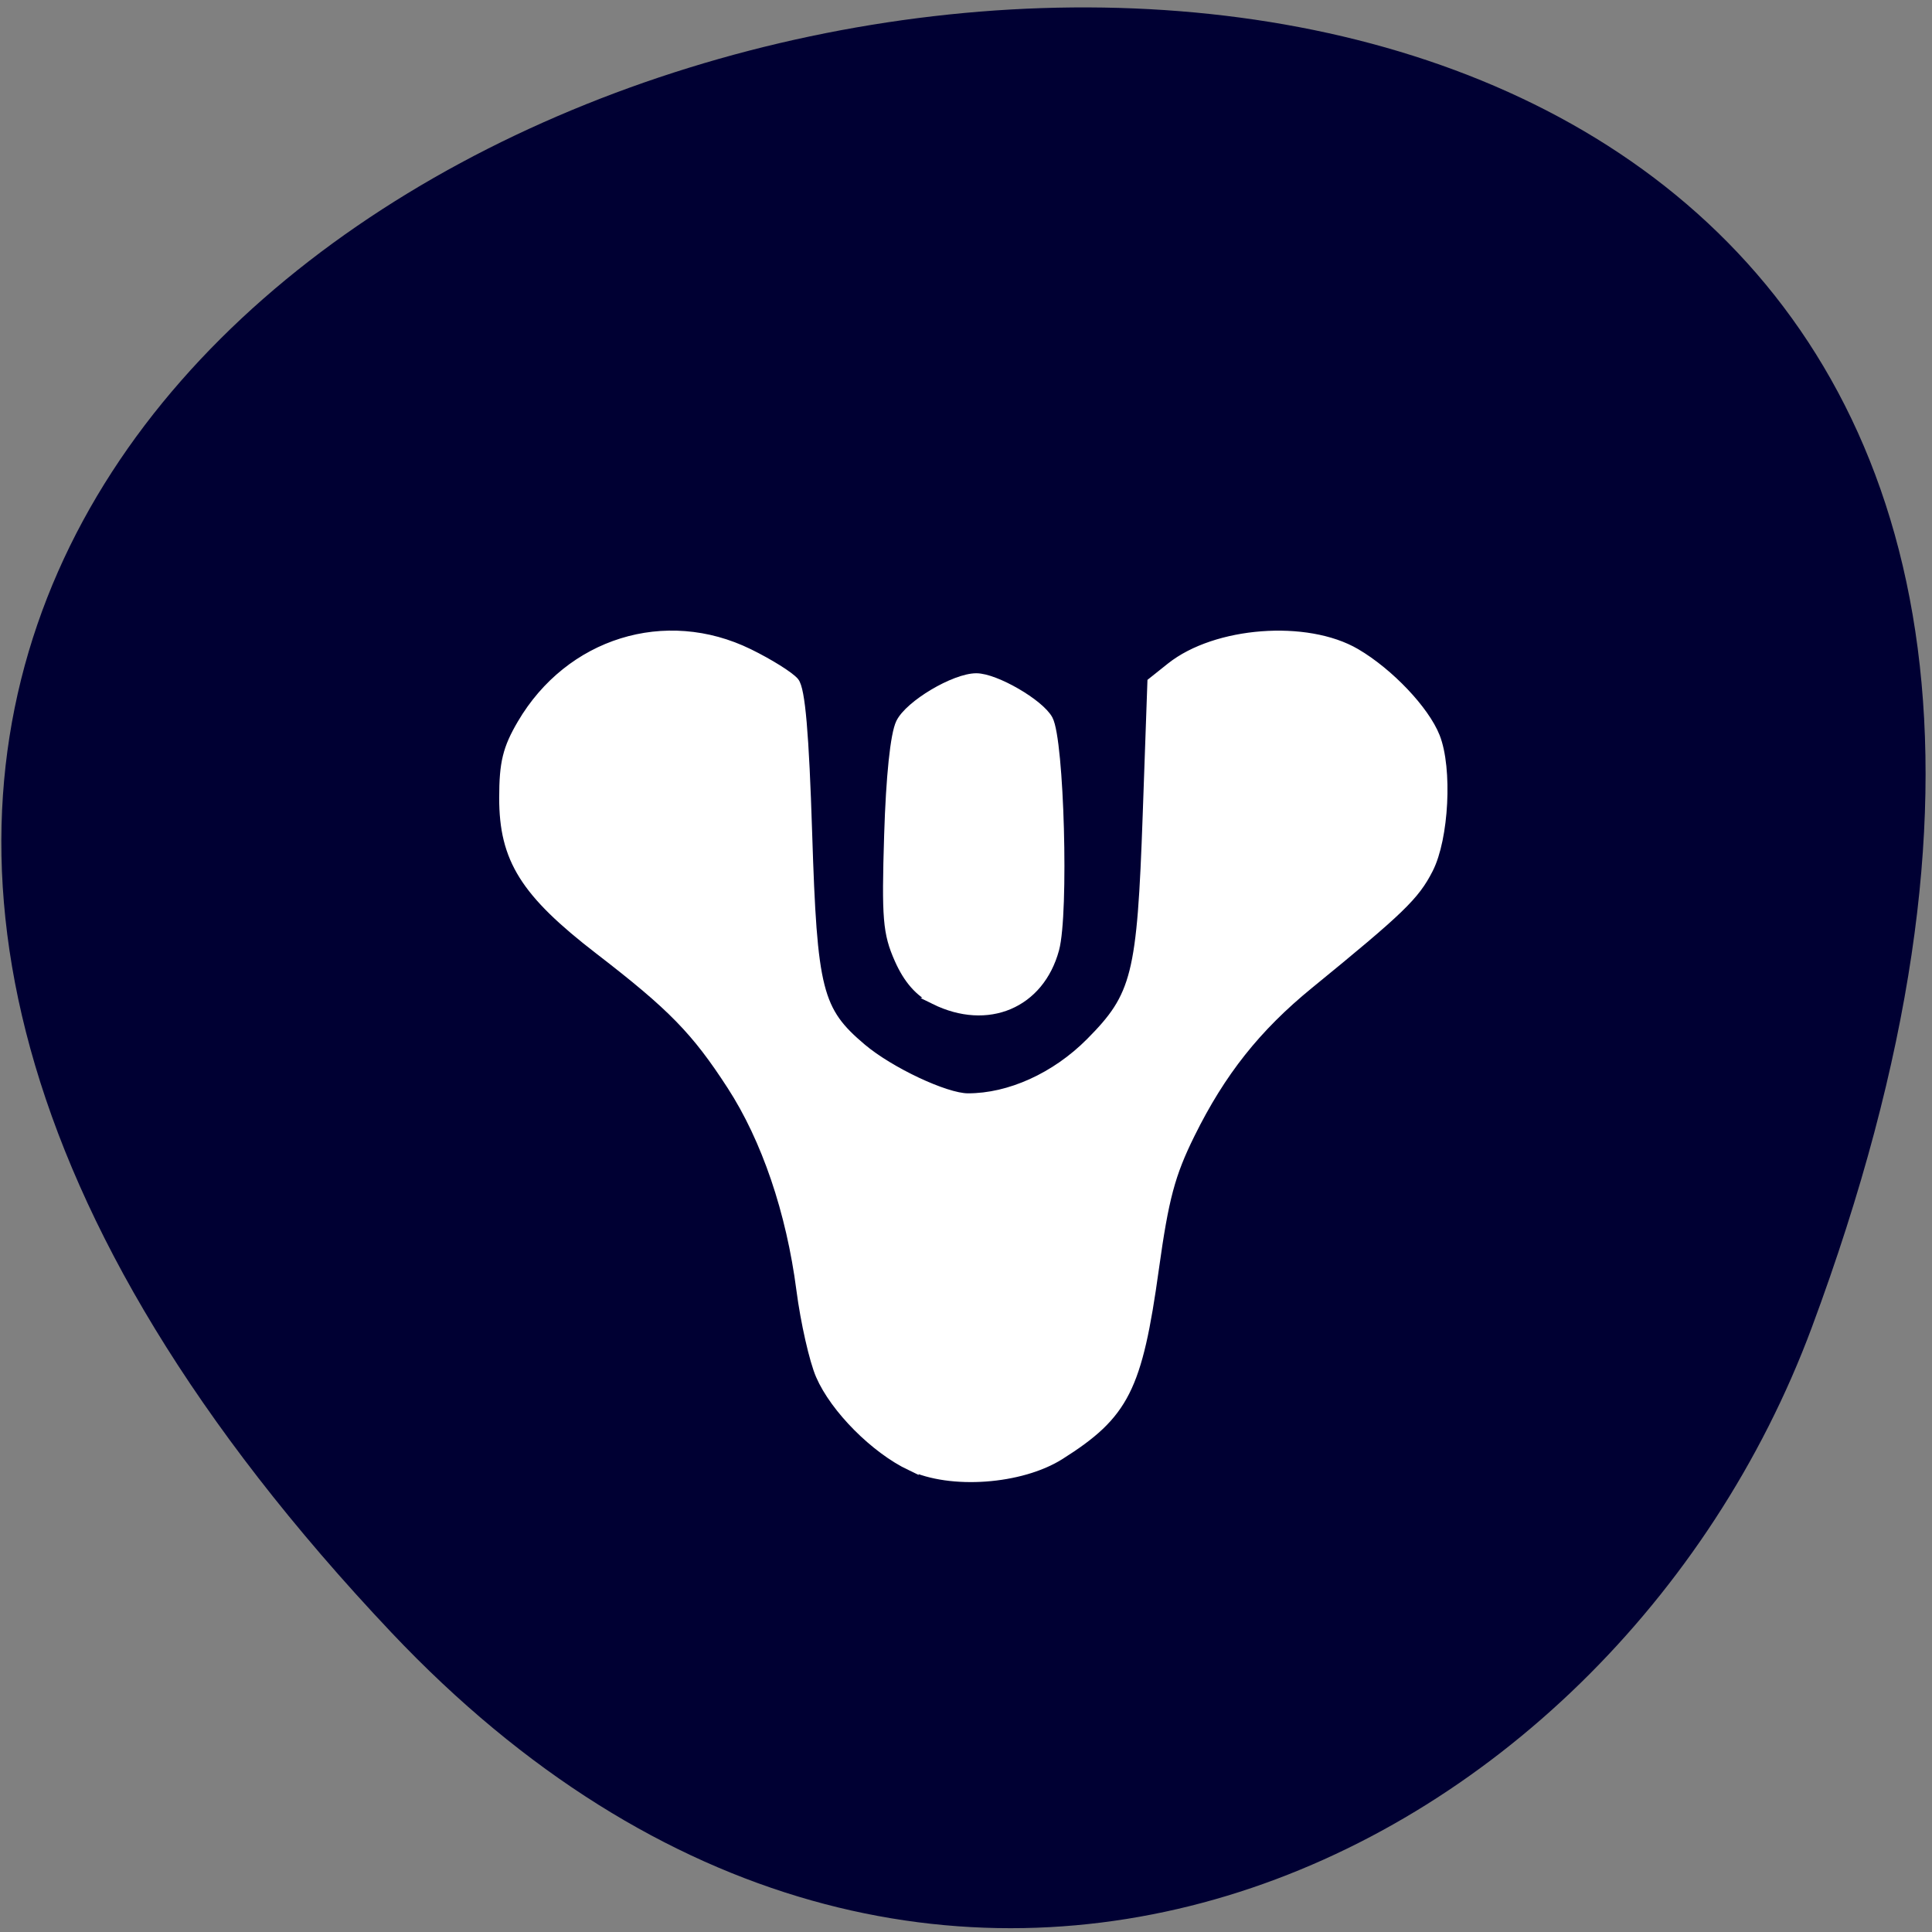 <svg xmlns="http://www.w3.org/2000/svg" viewBox="0 0 256 256"><rect x="0" y="0" width="256" height="256" fill="#808080" stroke="none"/><defs><clipPath><path d="m -24 13 c 0 1.105 -0.672 2 -1.5 2 -0.828 0 -1.5 -0.895 -1.5 -2 0 -1.105 0.672 -2 1.5 -2 0.828 0 1.5 0.895 1.5 2 z" transform="matrix(15.333 0 0 11.5 415 -125.5)"/></clipPath></defs><g fill="#003"><path d="M 204.11,26.52 C 415.06,211.44 -92.34,398.44 15.15,97.13 41.92,22.09 132.75,-36.04 204.11,26.52" transform="matrix(-0.996 -0.165 0 -1.014 255.16 276.89)" fill="#003"/></g><g fill="#fff" stroke="#fff" stroke-width="1.213"><path d="m 120.66 194.26 c -4.718 -2.248 -10.05 -7.602 -11.965 -12.03 -0.858 -1.978 -2.01 -7.07 -2.562 -11.31 -1.346 -10.375 -4.617 -19.997 -9.206 -27.08 -4.73 -7.302 -7.844 -10.492 -17.511 -17.941 -9.879 -7.612 -12.671 -12.06 -12.665 -20.18 0.003 -4.641 0.462 -6.524 2.387 -9.805 6.339 -10.801 19.05 -14.747 30.09 -9.343 2.693 1.318 5.413 3.02 6.04 3.778 0.815 0.982 1.32 6.81 1.743 20.11 0.662 20.83 1.33 23.471 7.197 28.424 3.69 3.116 11.06 6.583 14.02 6.594 5.538 0.021 11.652 -2.75 16.23 -7.356 6.134 -6.171 6.814 -8.879 7.562 -30.13 l 0.621 -17.606 l 2.487 -1.983 c 5.967 -4.758 18.02 -5.676 24.523 -1.868 4.417 2.588 9.142 7.564 10.541 11.1 1.66 4.195 1.186 13.433 -0.899 17.519 -1.813 3.555 -3.701 5.376 -15.845 15.29 -6.976 5.696 -11.654 11.594 -15.721 19.821 -2.625 5.311 -3.469 8.468 -4.773 17.848 -2.205 15.87 -3.944 19.306 -12.502 24.708 -5.191 3.277 -14.504 3.948 -19.798 1.426 z"/><path d="m 123.85 132.49 c -2.052 -1.01 -3.546 -2.716 -4.735 -5.404 -1.532 -3.464 -1.692 -5.401 -1.355 -16.4 0.24 -7.82 0.821 -13.374 1.557 -14.89 1.172 -2.413 7.169 -5.979 10.05 -5.979 2.516 0 8.389 3.402 9.541 5.527 1.493 2.753 2.12 25.671 0.833 30.424 -1.967 7.265 -8.87 10.184 -15.896 6.723 z"/></g></svg>